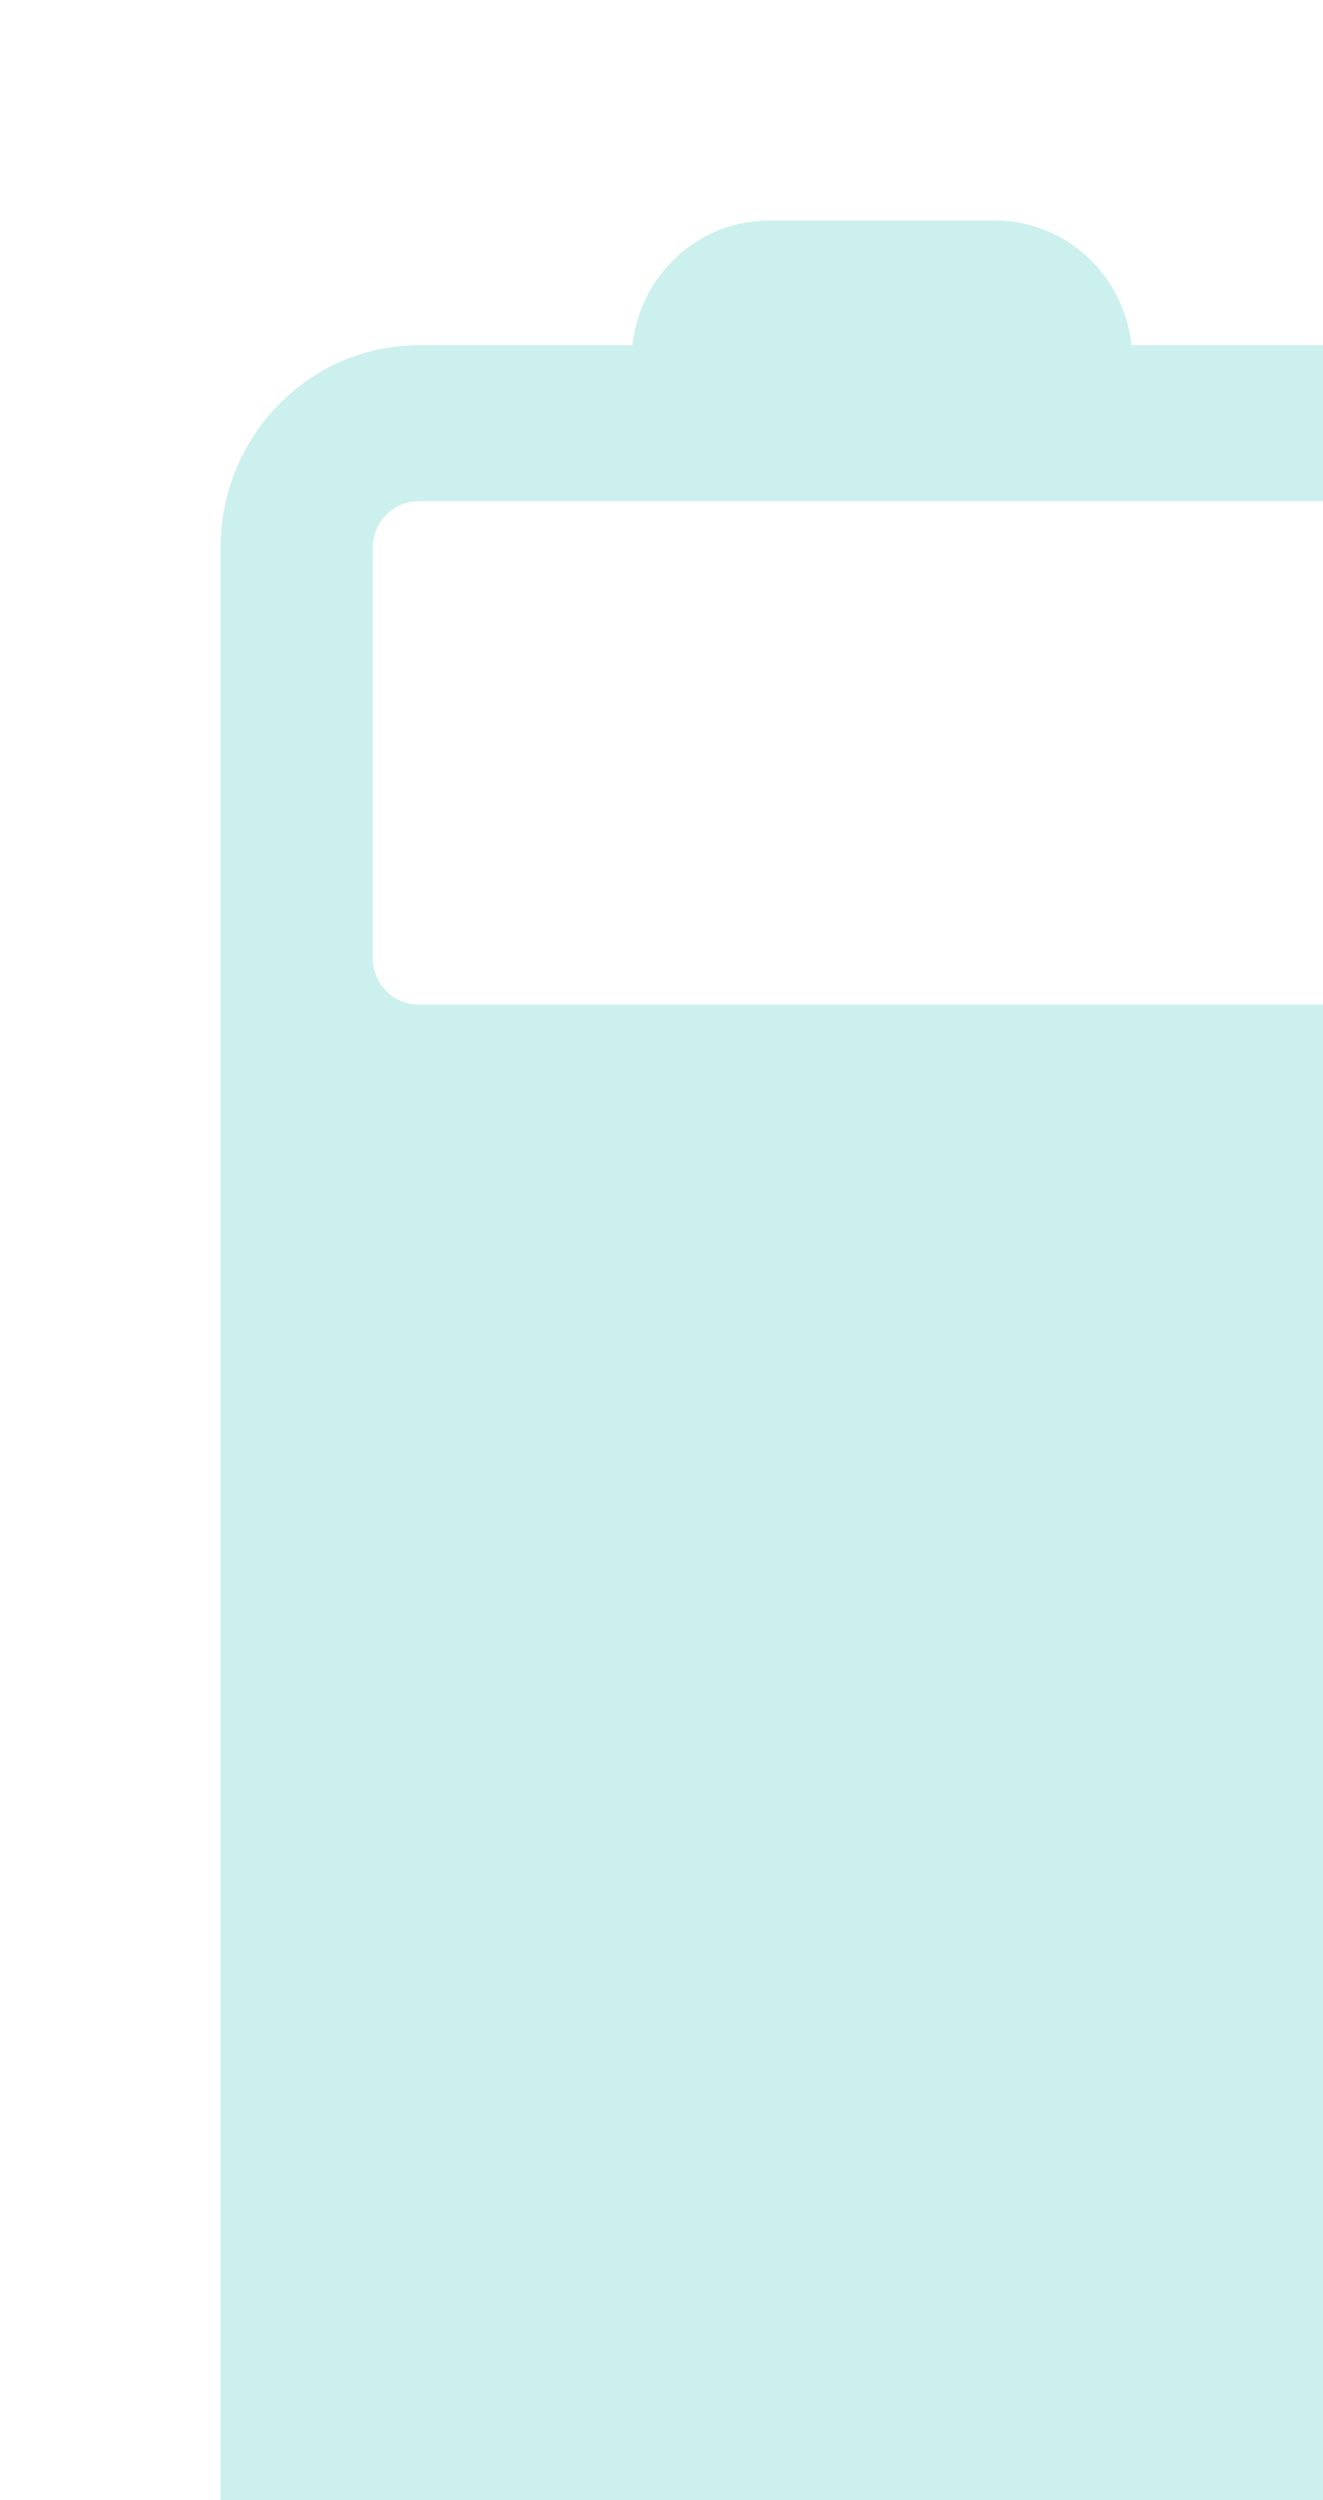 <svg width="18" height="34" viewBox="0 0 18 34" fill="none" xmlns="http://www.w3.org/2000/svg">
<g filter="url(#filter0_i_470_4837)">
<path d="M5.603 1.696L2.692 1.696C1.208 1.696 3.5806e-07 2.933 3.40543e-07 4.453L3.17685e-08 31.244C1.42519e-08 32.763 1.208 34 2.692 34L15.307 34C16.792 34 18 32.763 18 31.244L18 4.453C18 2.933 16.792 1.696 15.307 1.696L12.397 1.696C12.293 0.743 11.502 1.41917e-07 10.544 1.30098e-07L7.456 9.19911e-08C6.498 8.01721e-08 5.707 0.743 5.603 1.696ZM15.307 3.817C15.65 3.817 15.929 4.102 15.929 4.453L15.929 10.024C15.929 10.375 15.65 10.661 15.307 10.661L9 10.661L2.692 10.661C2.35 10.661 2.071 10.375 2.071 10.024L2.071 4.453C2.071 4.102 2.35 3.817 2.692 3.817L15.307 3.817Z" fill="#CCF0EE"/>
</g>
<defs>
<filter id="filter0_i_470_4837" x="0" y="0" width="21" height="37" filterUnits="userSpaceOnUse" color-interpolation-filters="sRGB">
<feFlood flood-opacity="0" result="BackgroundImageFix"/>
<feBlend mode="normal" in="SourceGraphic" in2="BackgroundImageFix" result="shape"/>
<feColorMatrix in="SourceAlpha" type="matrix" values="0 0 0 0 0 0 0 0 0 0 0 0 0 0 0 0 0 0 127 0" result="hardAlpha"/>
<feOffset dx="3" dy="3"/>
<feGaussianBlur stdDeviation="3"/>
<feComposite in2="hardAlpha" operator="arithmetic" k2="-1" k3="1"/>
<feColorMatrix type="matrix" values="0 0 0 0 0.8 0 0 0 0 0.941 0 0 0 0 0.933 0 0 0 1 0"/>
<feBlend mode="multiply" in2="shape" result="effect1_innerShadow_470_4837"/>
</filter>
</defs>
</svg>
